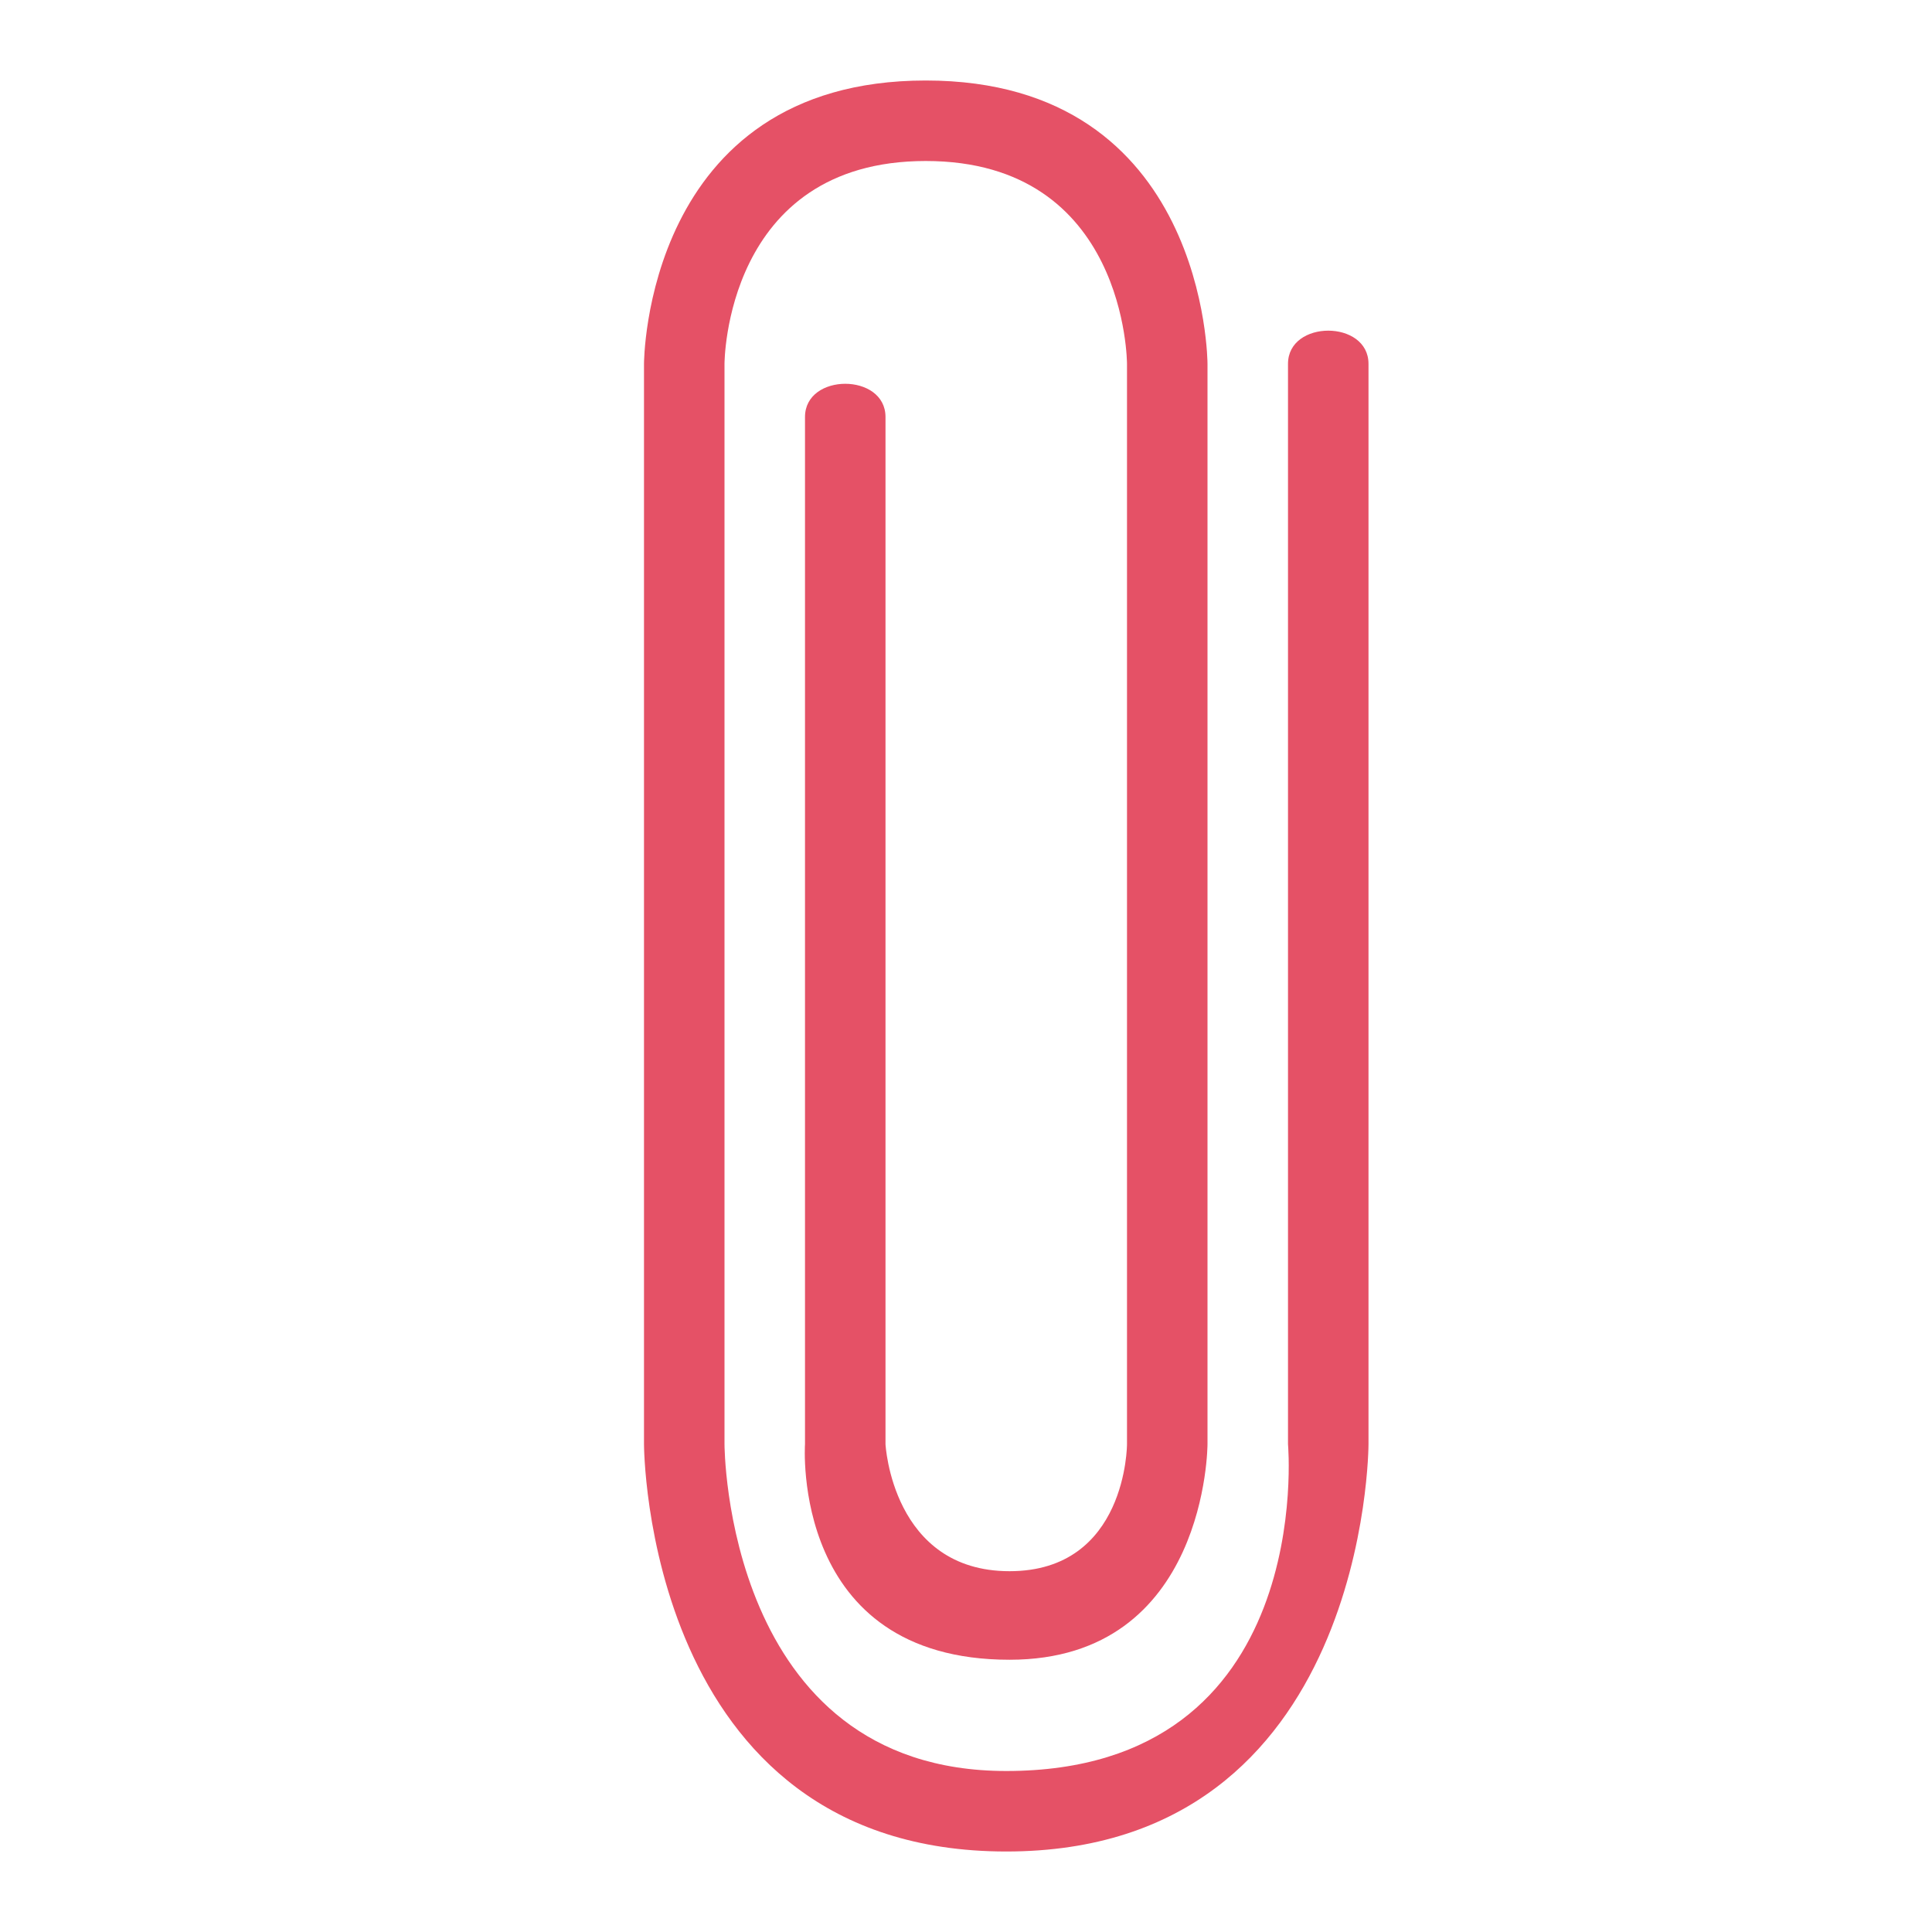 <?xml version="1.0" ?><svg height="24px" version="1.1" viewBox="0 0 24 24" width="24px" xmlns="http://www.w3.org/2000/svg" xmlns:sketch="http://www.bohemiancoding.com/sketch/ns" xmlns:xlink="http://www.w3.org/1999/xlink"><title/><desc/><defs/><g fill="none" fill-rule="evenodd" id="miu" stroke="none" stroke-width="1"><g id="Artboard-1" transform="translate(-791, -227)"><g id="slice" transform="translate(215, 119)"/><path d="M799,231.52 L799,244.94 C799,244.94 799,250 803.5,250 C808,250 808,244.94 808,244.94 L808,231.52 C808,230.97 807,230.97 807,231.52 L807,244.94 C807,244.94 807.364,249 803.5,249 C800,249 800,244.94 800,244.94 L800,231.52 C800,231.52 800,229 802.5,229 C805,229 805,231.52 805,231.52 L805,244.94 C805,244.94 805,246.518 803.541,246.518 C802.082,246.518 802,244.94 802,244.94 L802,232.18 C802,231.63 801,231.63 801,232.18 L801,244.94 C801,244.94 800.814,247.618 803.541,247.618 C806,247.618 806,244.94 806,244.94 L806,231.52 C806,231.52 806,228 802.5,228 C799,228 799,231.52 799,231.52 Z" fill="#e55166" id="editor-attachment-paper-clip"/></g></g></svg>
